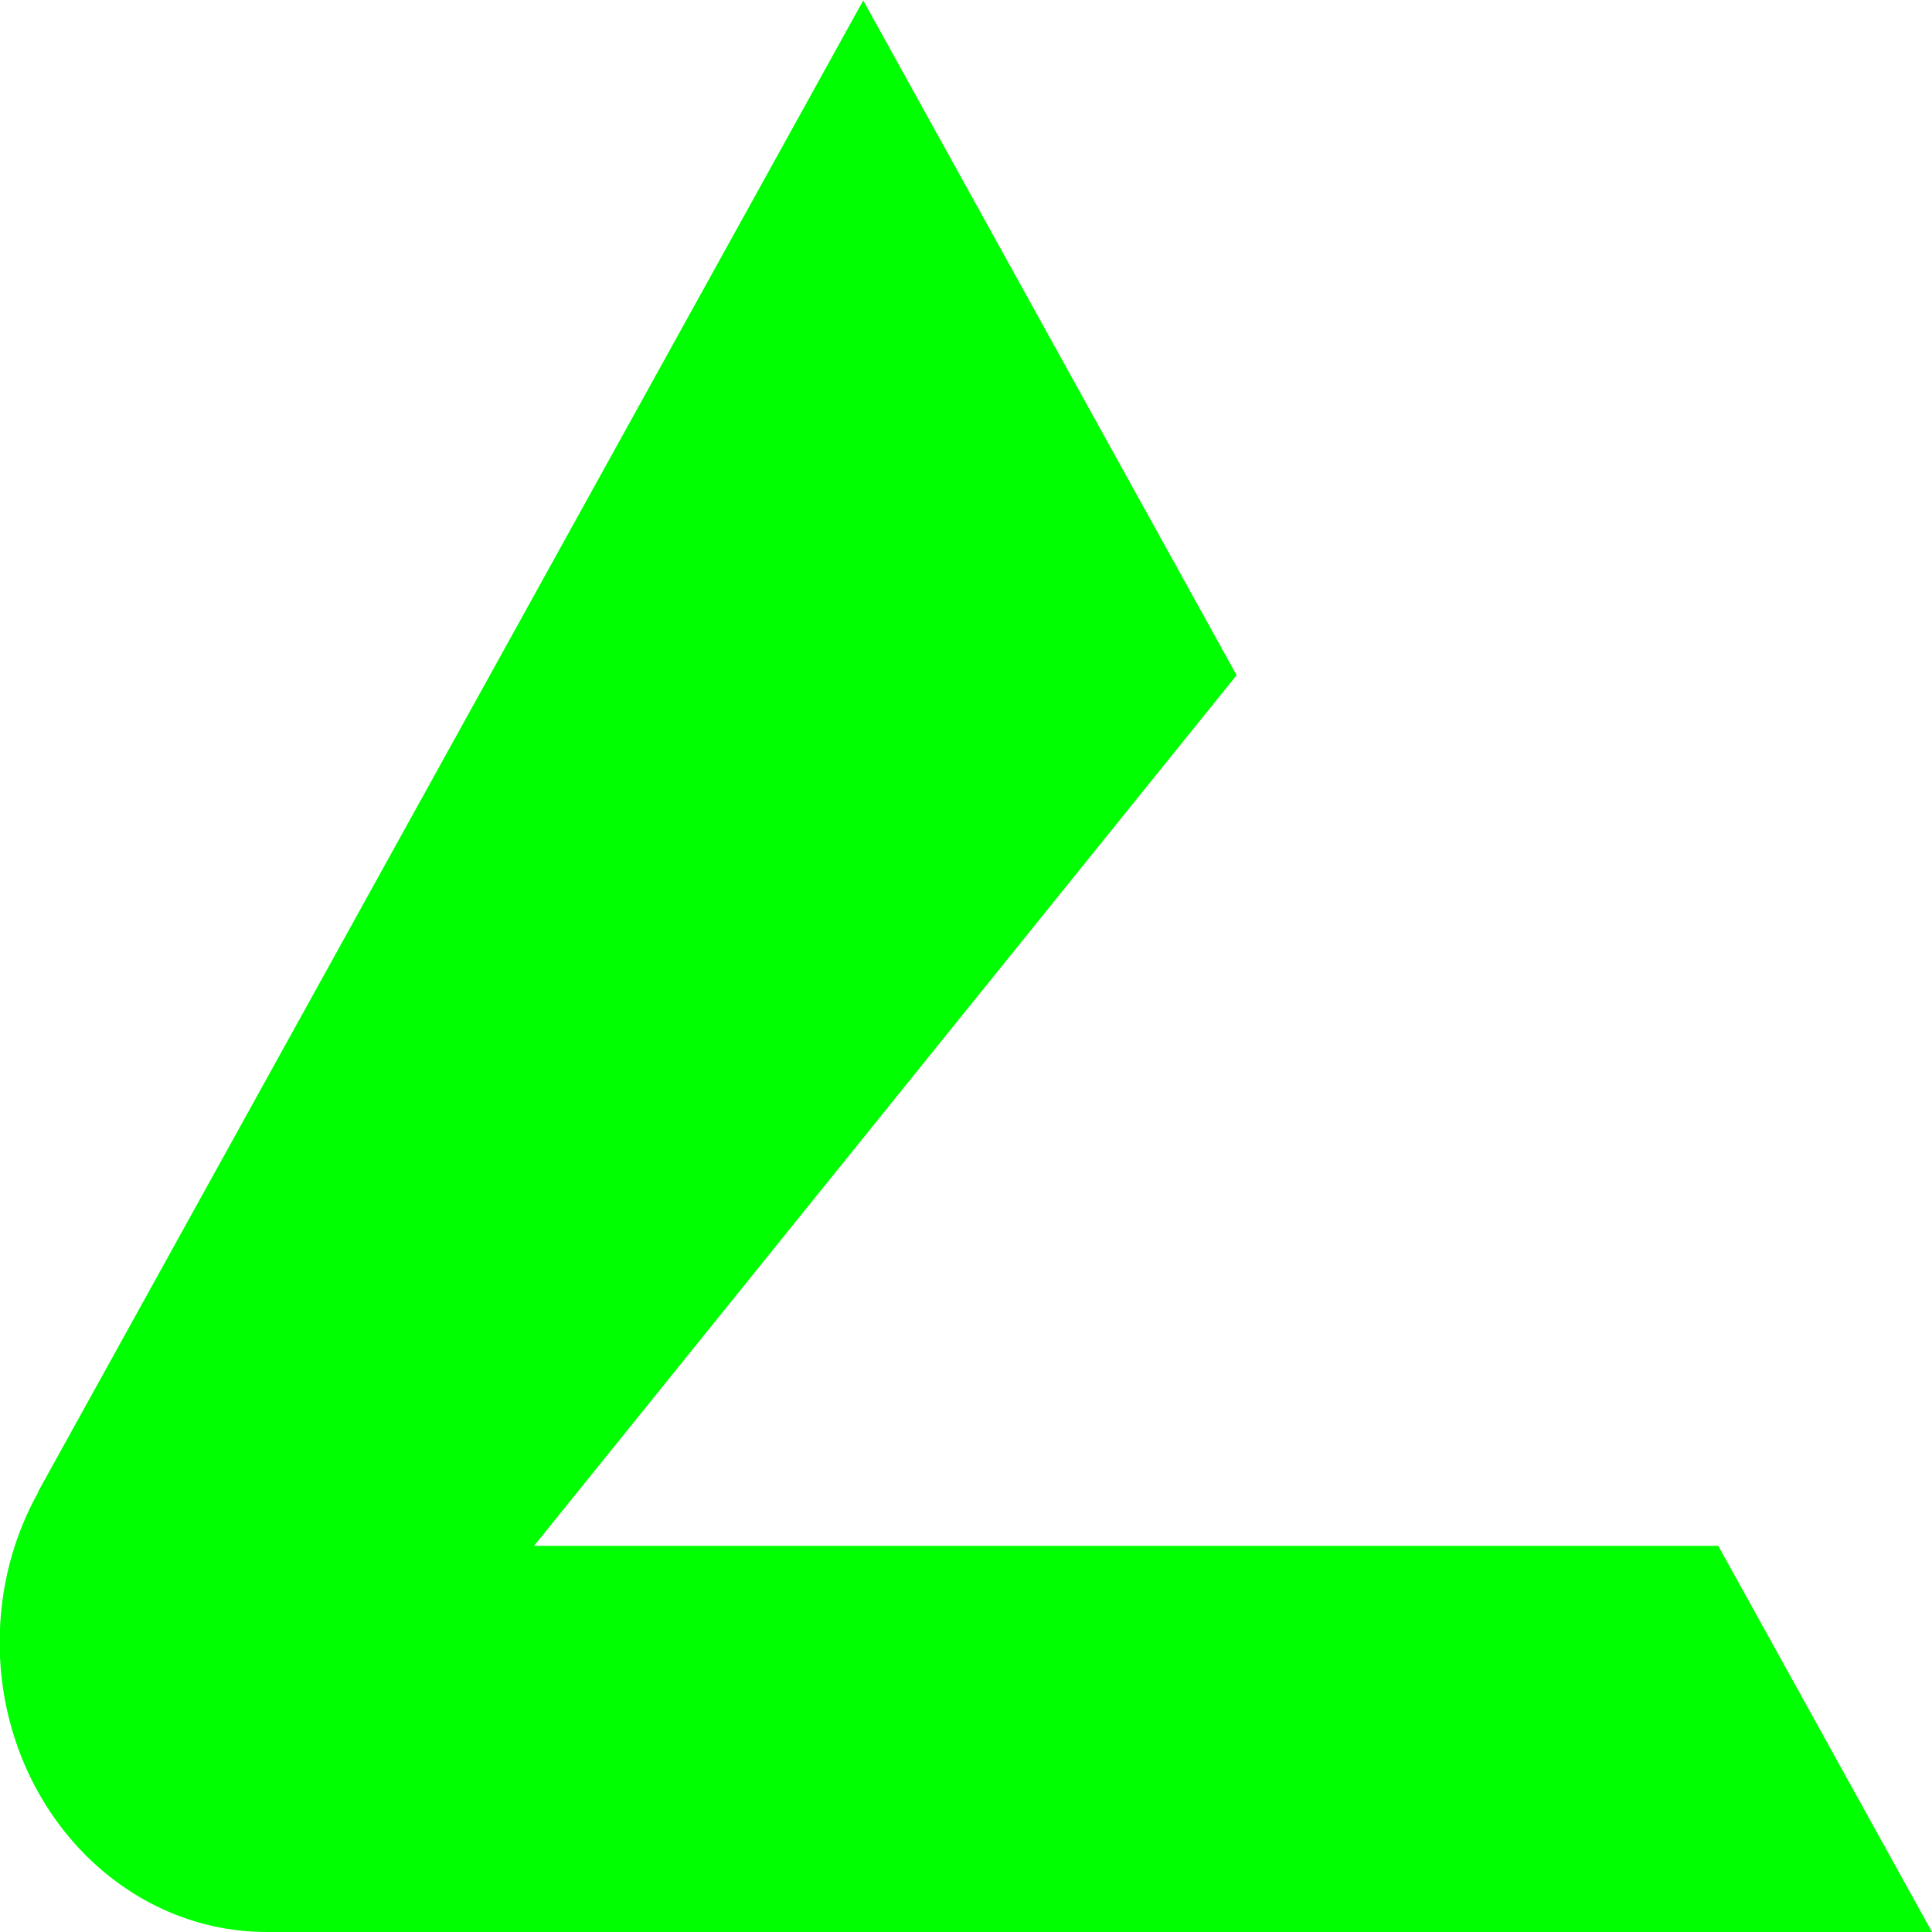 <?xml version="1.0" encoding="utf-8"?>
<!-- Generator: Adobe Illustrator 15.1.0, SVG Export Plug-In . SVG Version: 6.00 Build 0)  -->
<!DOCTYPE svg PUBLIC "-//W3C//DTD SVG 1.1//EN" "http://www.w3.org/Graphics/SVG/1.1/DTD/svg11.dtd">
<svg version="1.1" xmlns="http://www.w3.org/2000/svg" xmlns:xlink="http://www.w3.org/1999/xlink" x="0px" y="0px" width="160px" height="160px" viewBox="0 0 160 160" enable-background="new 0 0 160 160" xml:space="preserve">
<g><path fill="#00FF00" d="M160,160H22.101c-12.214,0-22.128-10.735-22.128-23.997c0-4.543,1.166-8.798,3.187-12.413l-0.015-0.032L71.489,0.039l30.921,55.879L44.228,128.02h98.07L160,160z"/></g></svg>
